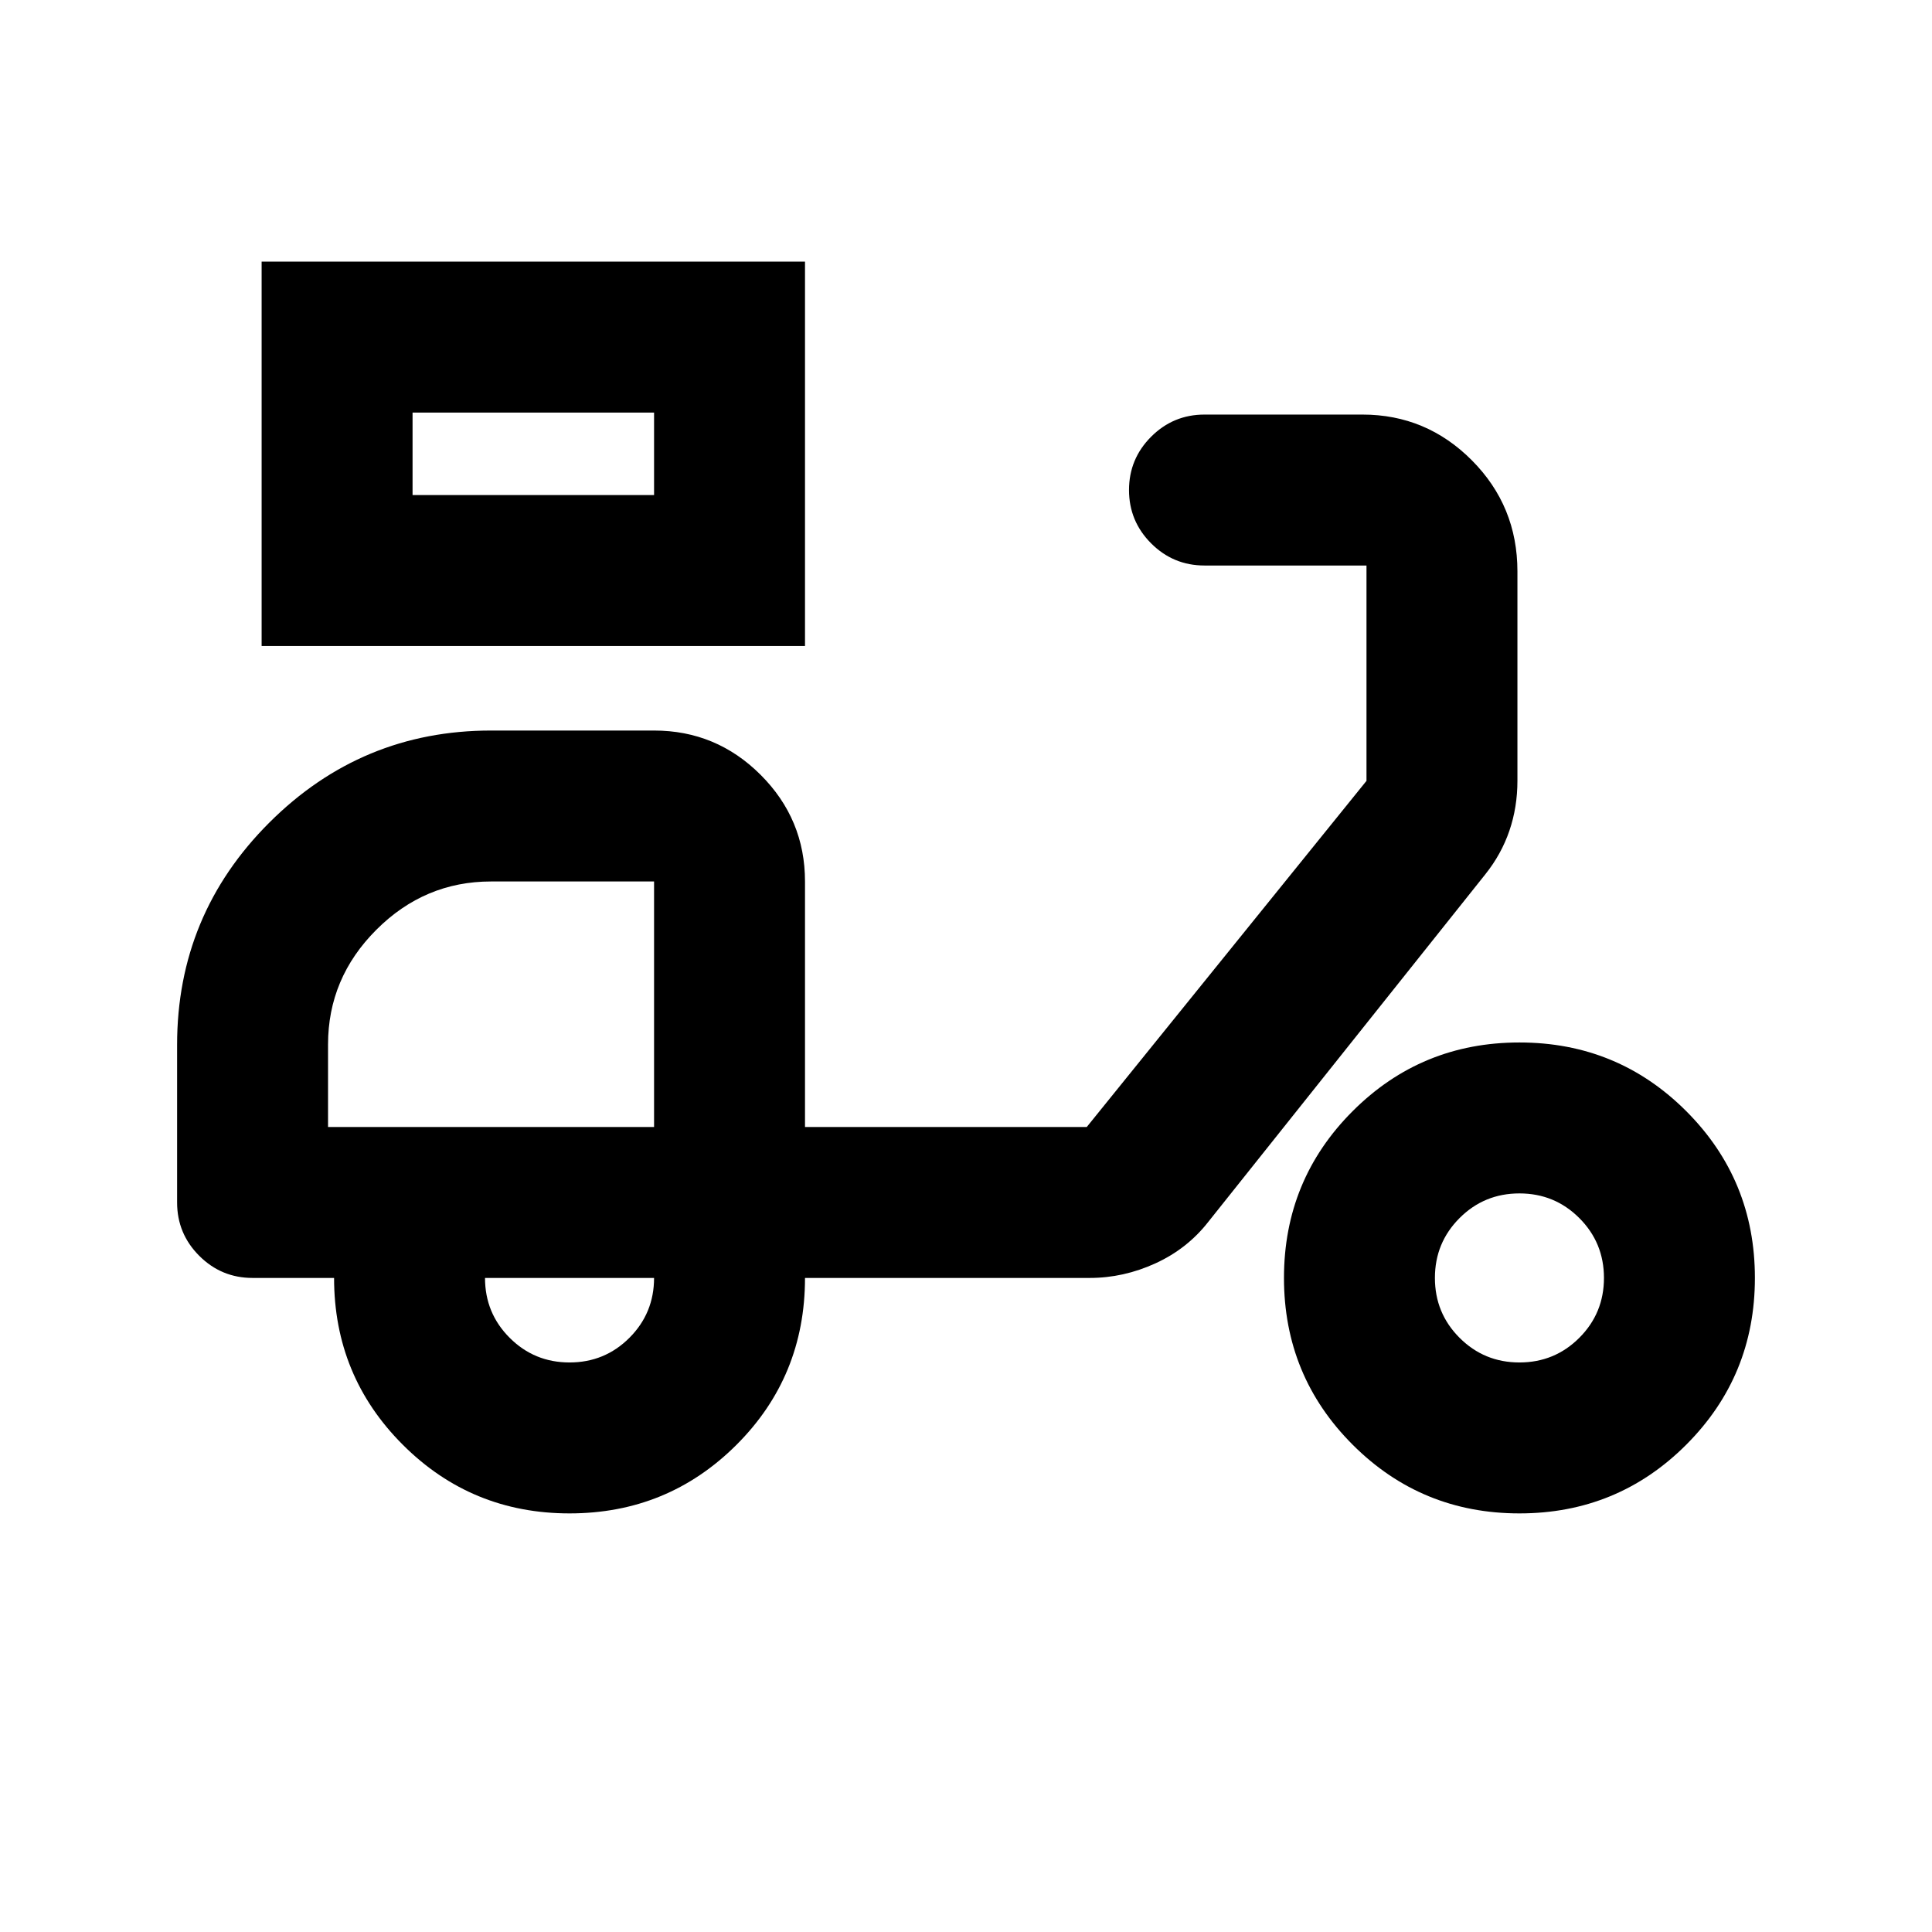 <svg xmlns="http://www.w3.org/2000/svg" height="24" viewBox="0 -960 960 960" width="24"><path d="M130-639v-191h270v191H130Zm75-75h120v-41H205v41Zm120 0v-41 41Zm-42 506q-48.75 0-82.87-34.13Q166-276.25 166-325h-40.5Q110-325 99-336t-11-26.5v-78.36q0-64.64 45.82-110.39Q179.65-597 244-597h81q30.94 0 52.97 22.03Q400-552.94 400-522v122h140l139-172v-107h-80.5q-15.5 0-26.5-11t-11-26.5q0-15.5 11-26.5t26.5-11H677q31.76 0 54.38 22.75T754-676.09V-572q0 13.1-4 24.8-4 11.7-12 21.7L600.5-353q-10.5 13.5-26.36 20.75Q558.29-325 541.5-325H400q0 49-34.12 83-34.13 34-82.88 34Zm42-192Zm-42 117q17.5 0 29.75-12.25T325-325h-84q0 17.5 12.25 29.75T283-283Zm472 75q-48.75 0-82.87-34.13Q638-276.25 638-325q0-48.75 34.13-82.88Q706.25-442 755-442q48.75 0 82.88 34.12Q872-373.75 872-325q0 48.75-34.12 82.87Q803.75-208 755-208Zm0-75q17.5 0 29.75-12.25T797-325q0-17.5-12.25-29.75T755-367q-17.5 0-29.75 12.25T713-325q0 17.5 12.25 29.75T755-283ZM163-400h162v-122h-81q-33 0-57 24t-24 57v41Z"/></svg>
